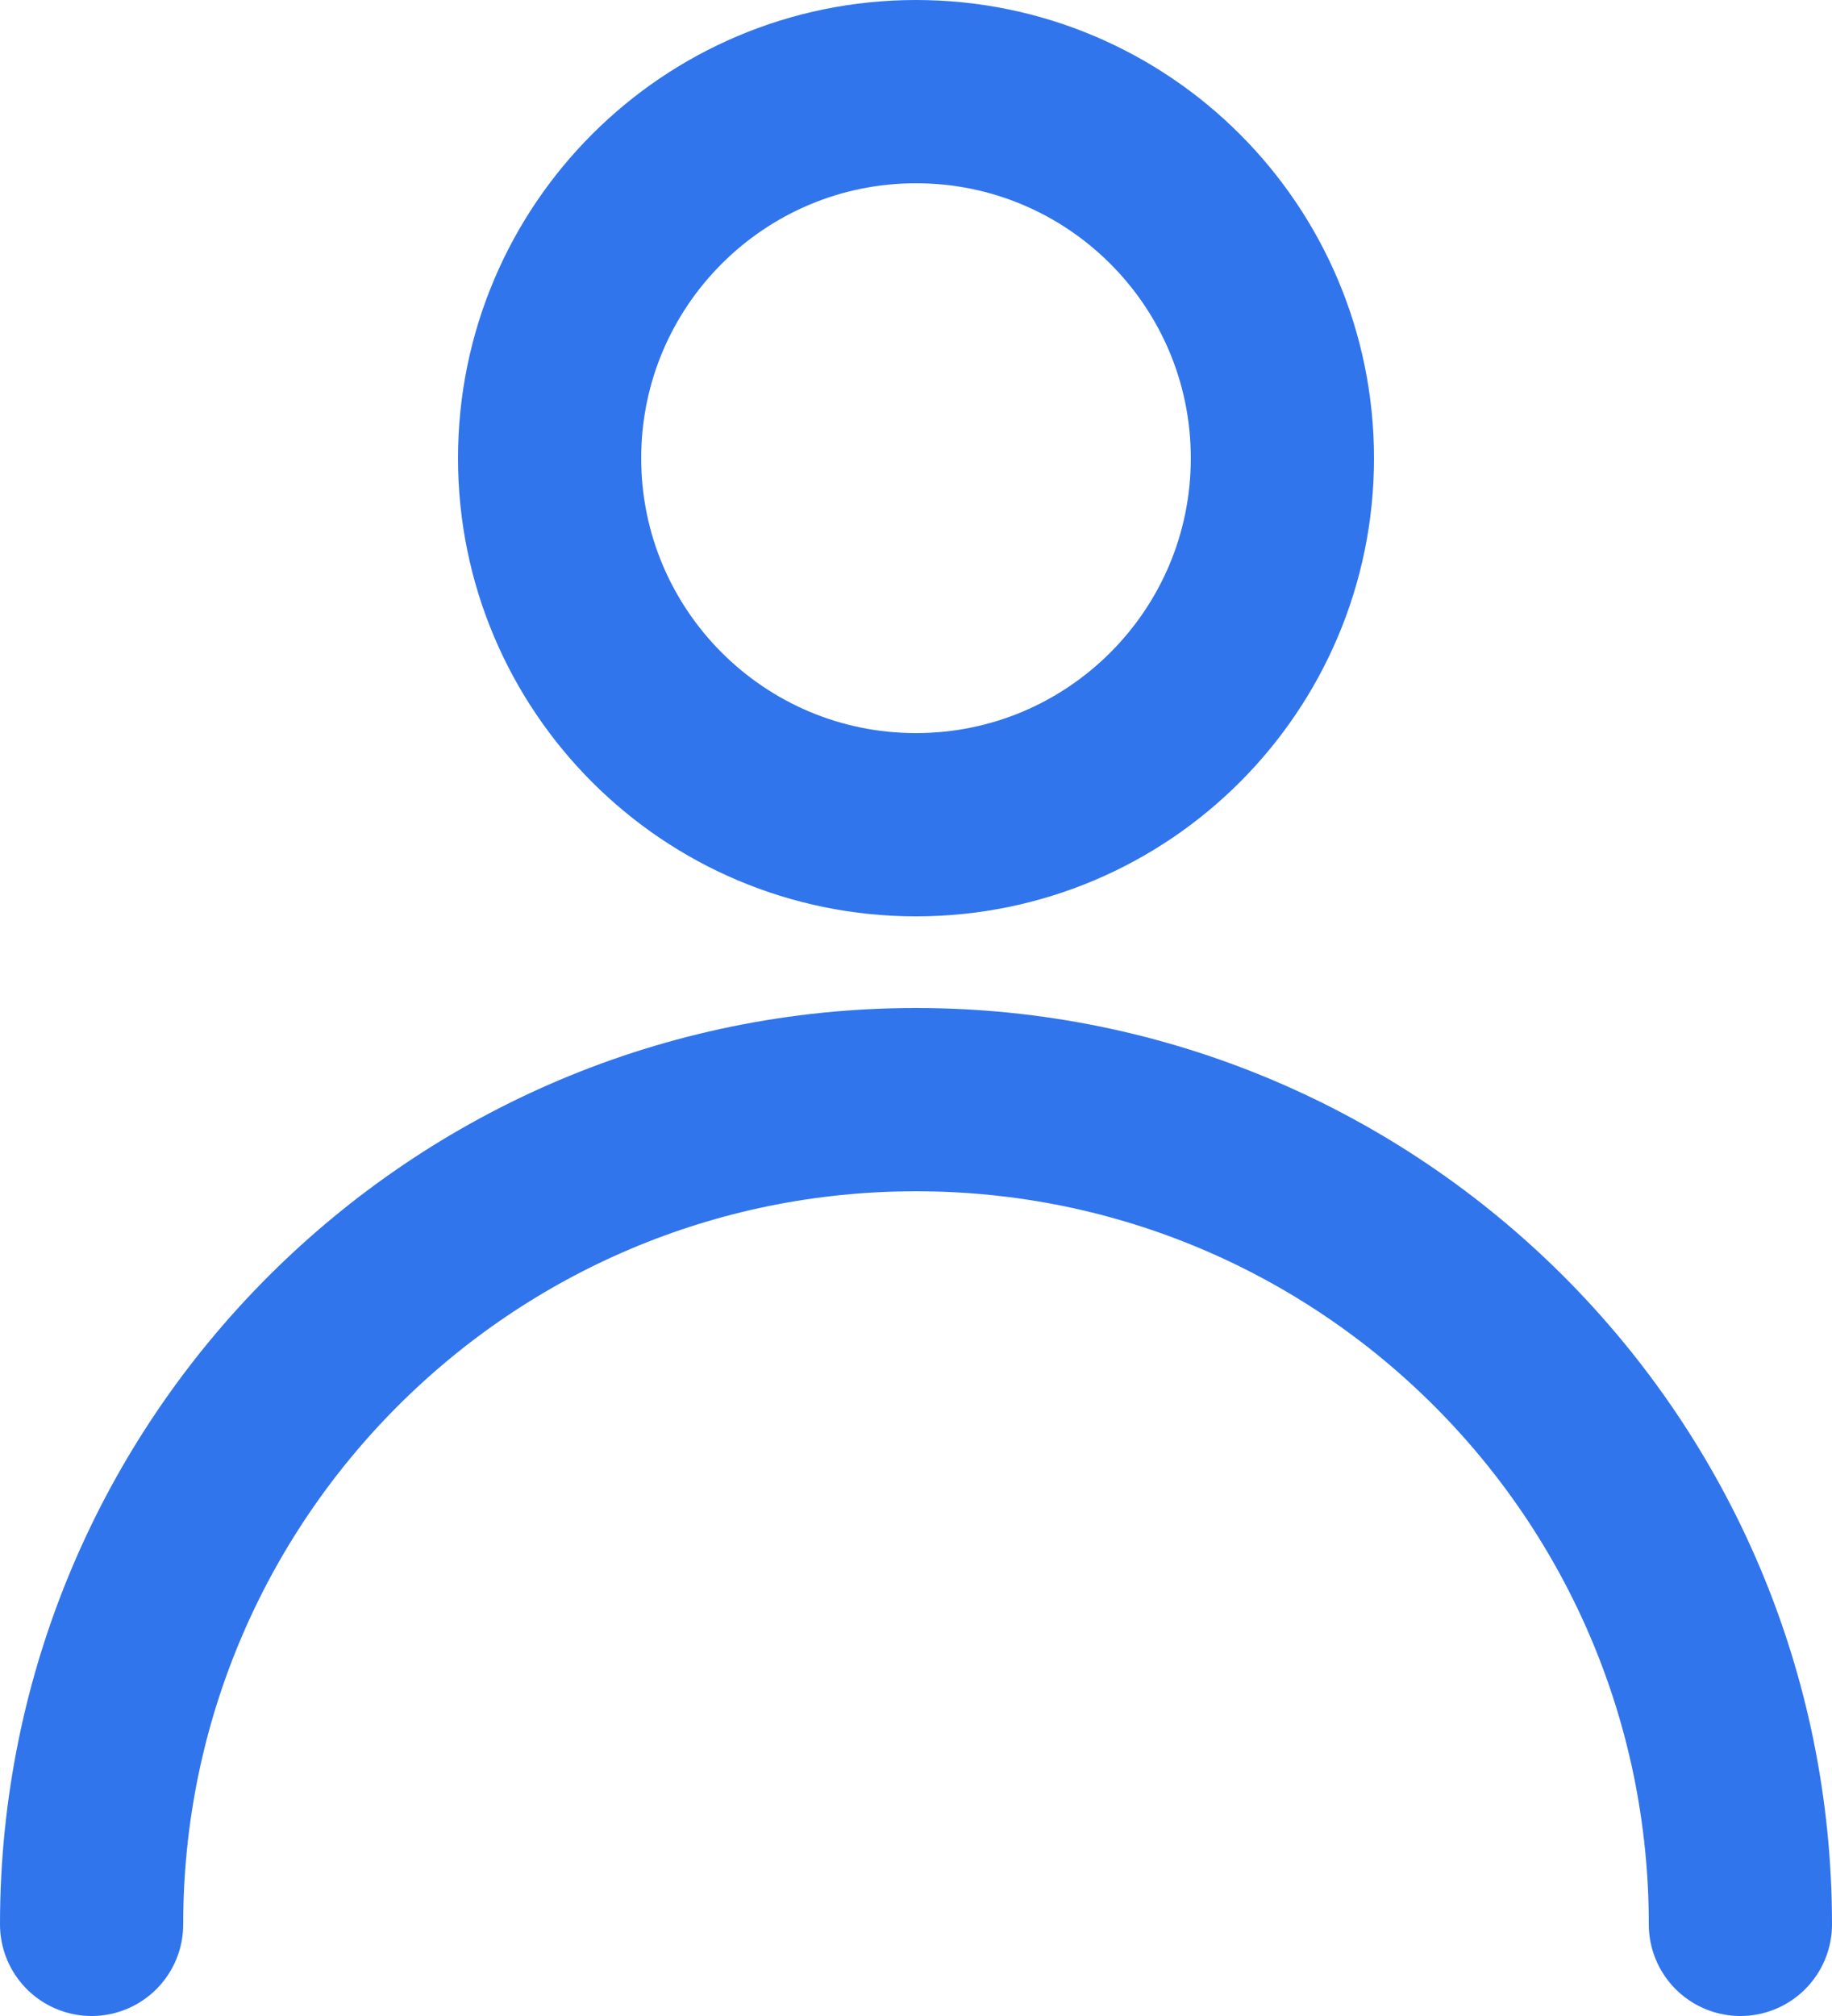 <svg width="20" height="22" viewBox="0 0 20 22" fill="none" xmlns="http://www.w3.org/2000/svg">
<path d="M10 9C12.209 9 14 7.209 14 5C14 2.791 12.209 1 10 1C7.791 1 6 2.791 6 5C6 7.209 7.791 9 10 9Z" stroke="#3175ED" stroke-width="2" stroke-linecap="round" stroke-linejoin="round"/>
<path d="M19 21C19 16.029 14.971 12 10 12C5.029 12 1 16.029 1 21" stroke="#3175ED" stroke-width="2" stroke-linecap="round" stroke-linejoin="round"/>
</svg>
